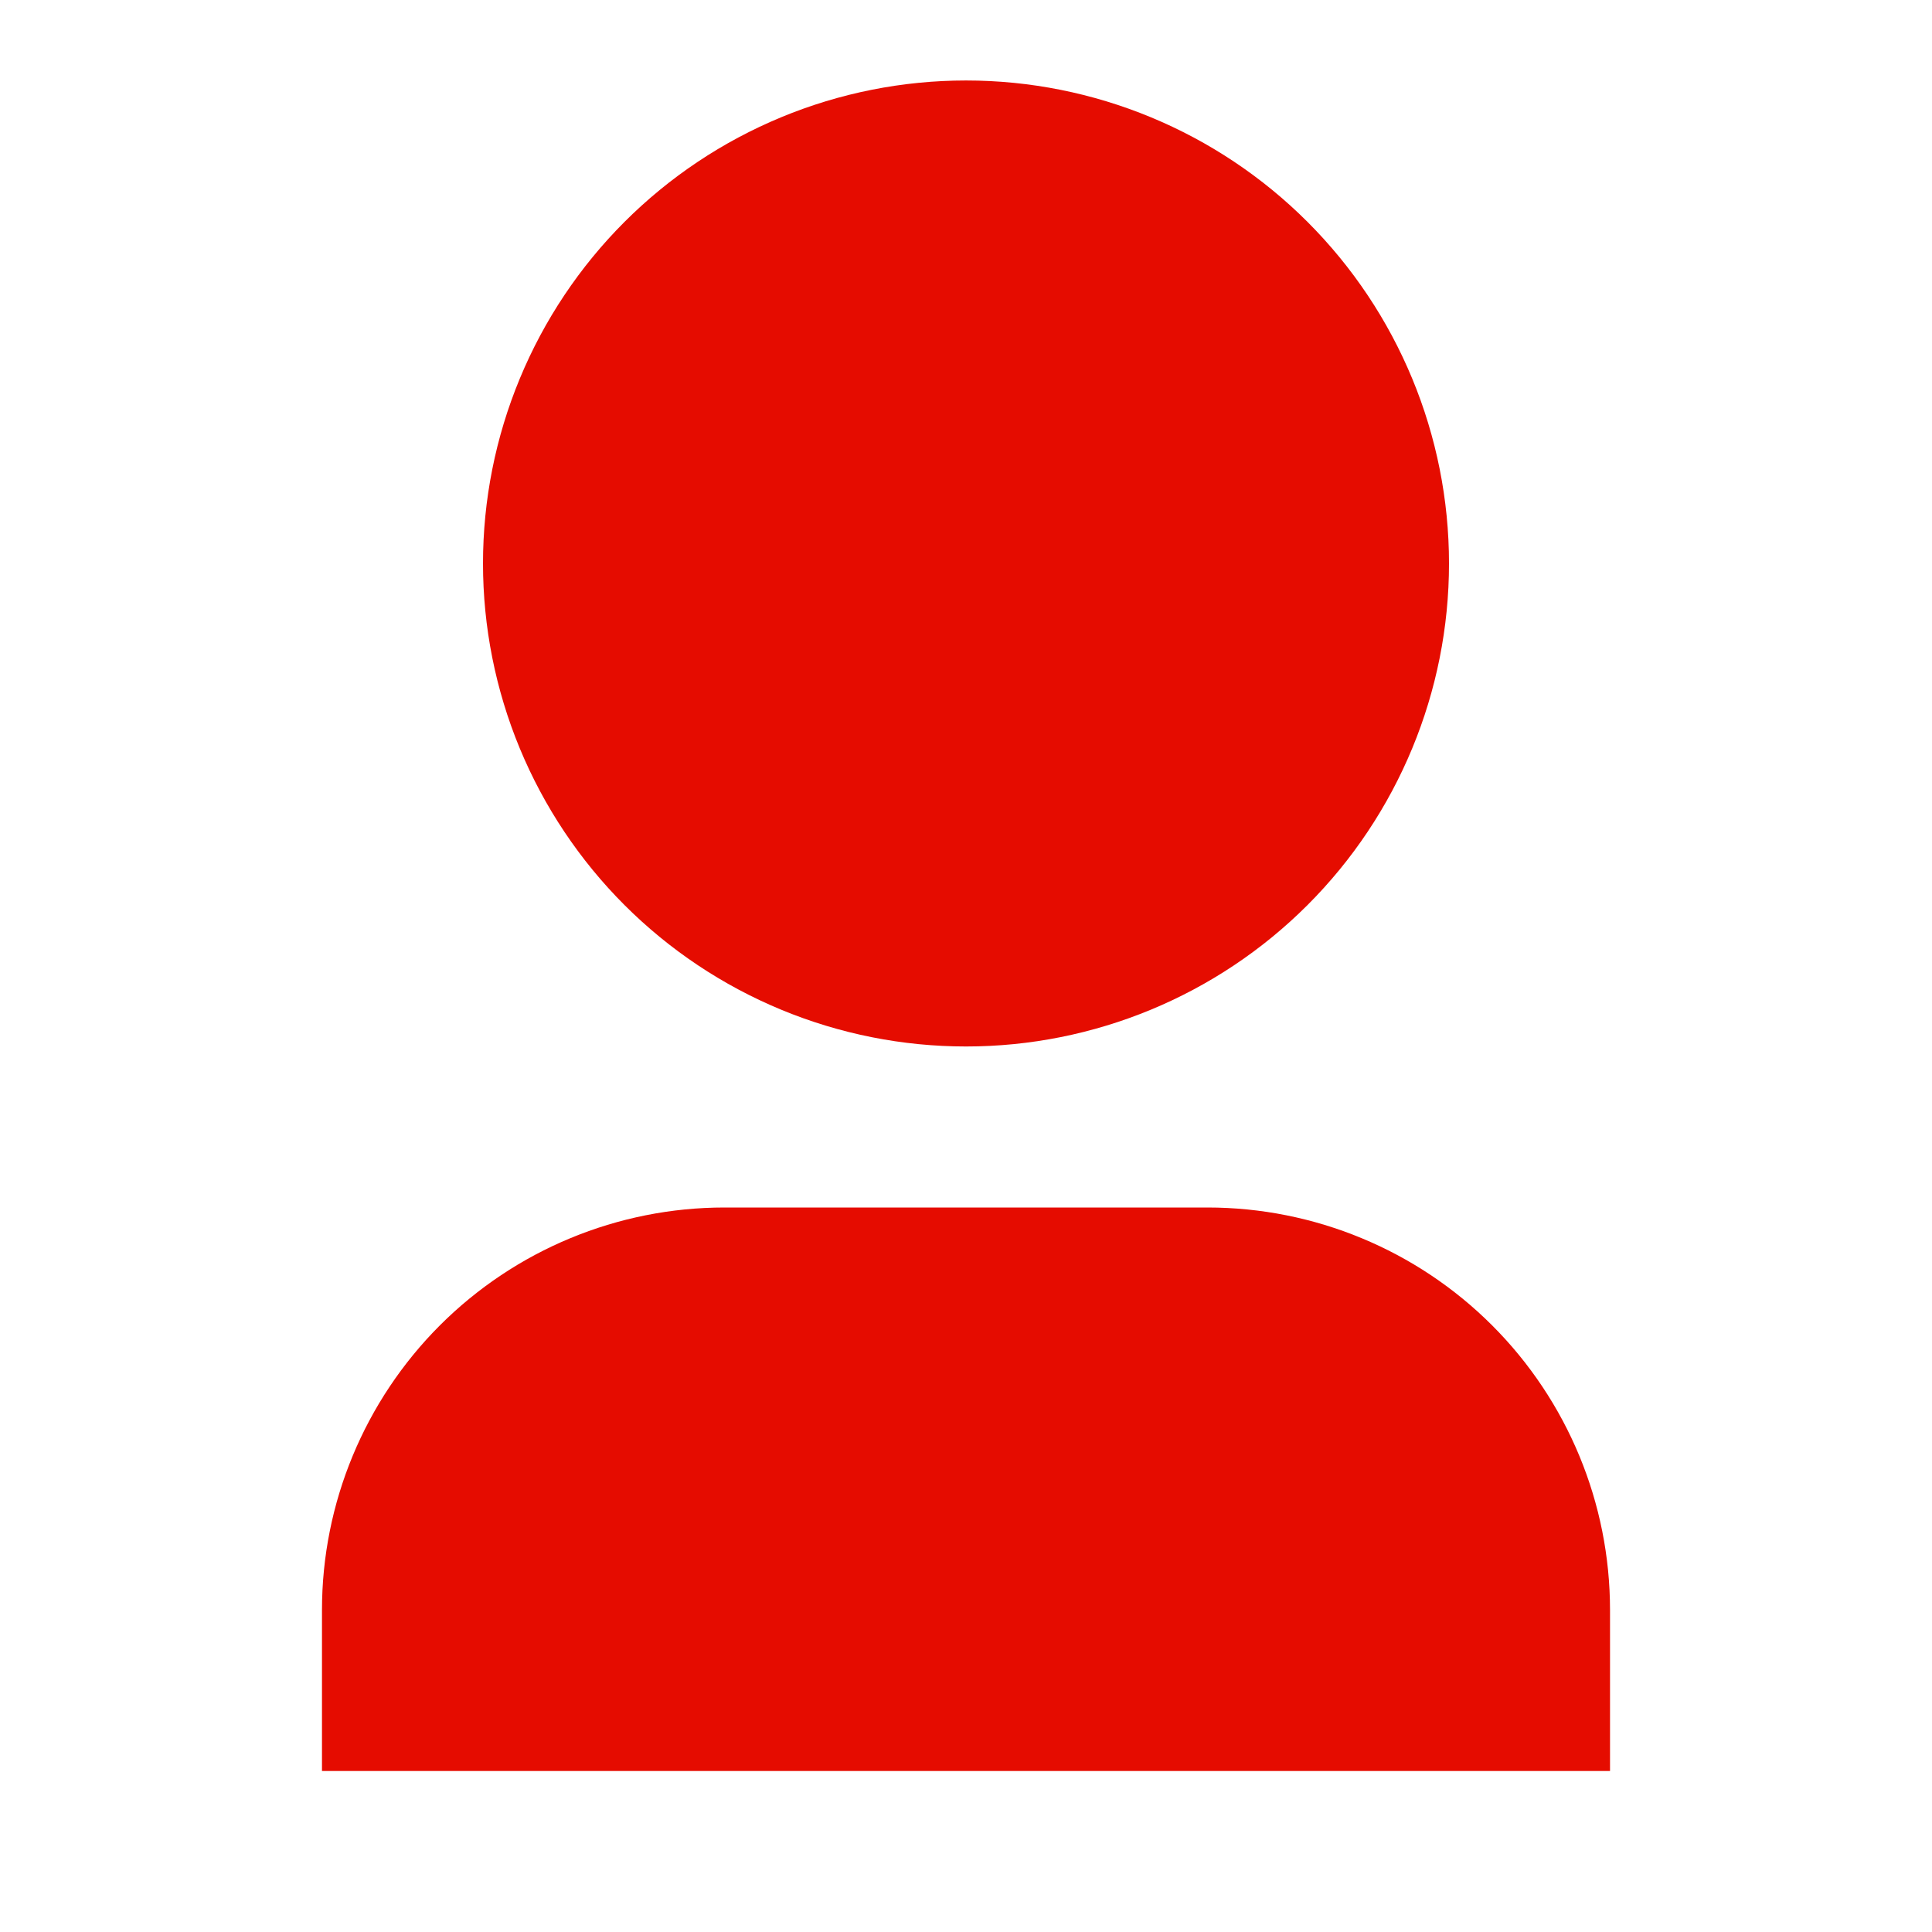 <svg width="32" height="32" viewBox="0 0 32 32" fill="none" xmlns="http://www.w3.org/2000/svg">
<path d="M26.667 29.333H5.333V26.666C5.333 24.898 6.036 23.203 7.286 21.952C8.536 20.702 10.232 20 12 20H20C21.768 20 23.464 20.702 24.714 21.952C25.965 23.203 26.667 24.898 26.667 26.666V29.333ZM16 17.333C14.95 17.333 13.909 17.126 12.939 16.724C11.968 16.322 11.086 15.733 10.343 14.99C9.6 14.247 9.011 13.365 8.609 12.395C8.207 11.424 8 10.384 8 9.333C8 8.282 8.207 7.242 8.609 6.272C9.011 5.301 9.6 4.419 10.343 3.676C11.086 2.933 11.968 2.344 12.939 1.942C13.909 1.54 14.95 1.333 16 1.333C18.122 1.333 20.157 2.176 21.657 3.676C23.157 5.176 24 7.211 24 9.333C24 11.455 23.157 13.49 21.657 14.99C20.157 16.49 18.122 17.333 16 17.333Z" fill="#E50C00"/>
</svg>
